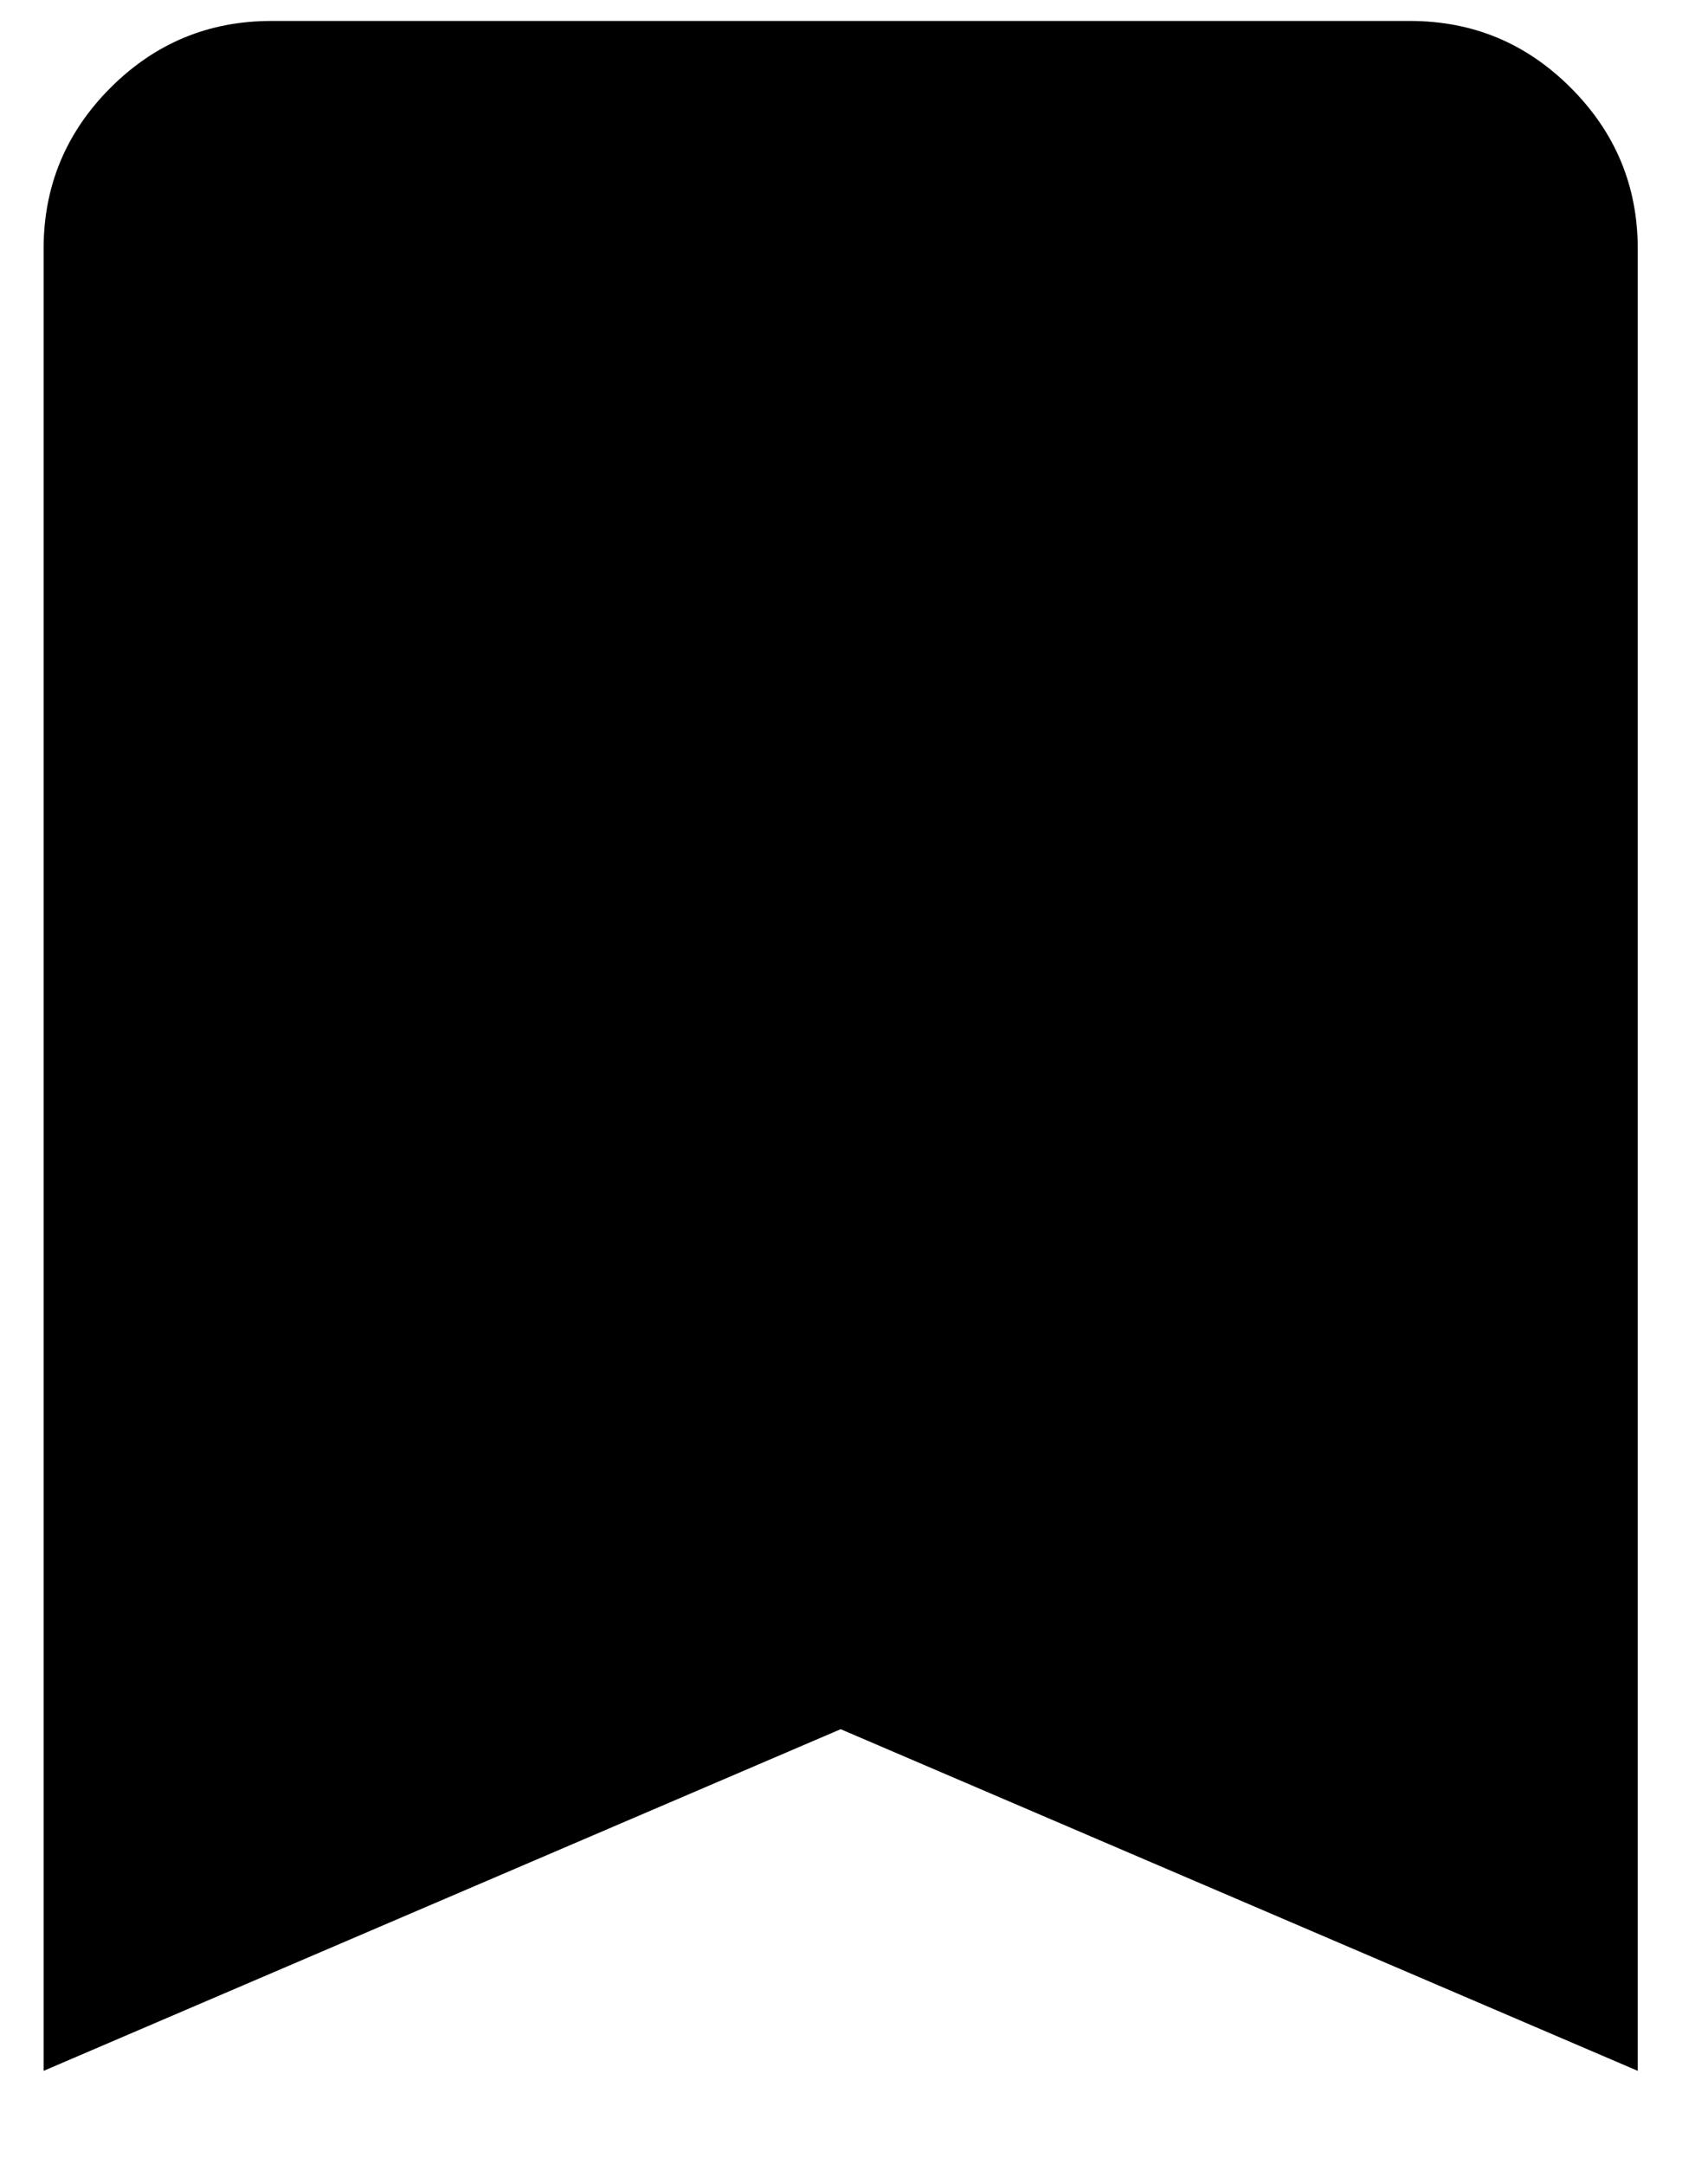 <svg width="15" height="19" viewBox="0 0 15 19" fill="none" xmlns="http://www.w3.org/2000/svg">
<path d="M0.383 18.184V2.184C0.383 1.634 0.579 1.163 0.97 0.771C1.362 0.379 1.833 0.184 2.383 0.184H12.383C12.933 0.184 13.404 0.379 13.795 0.771C14.187 1.163 14.383 1.634 14.383 2.184V18.184L7.383 15.184L0.383 18.184Z" fill="current"/>
</svg>
